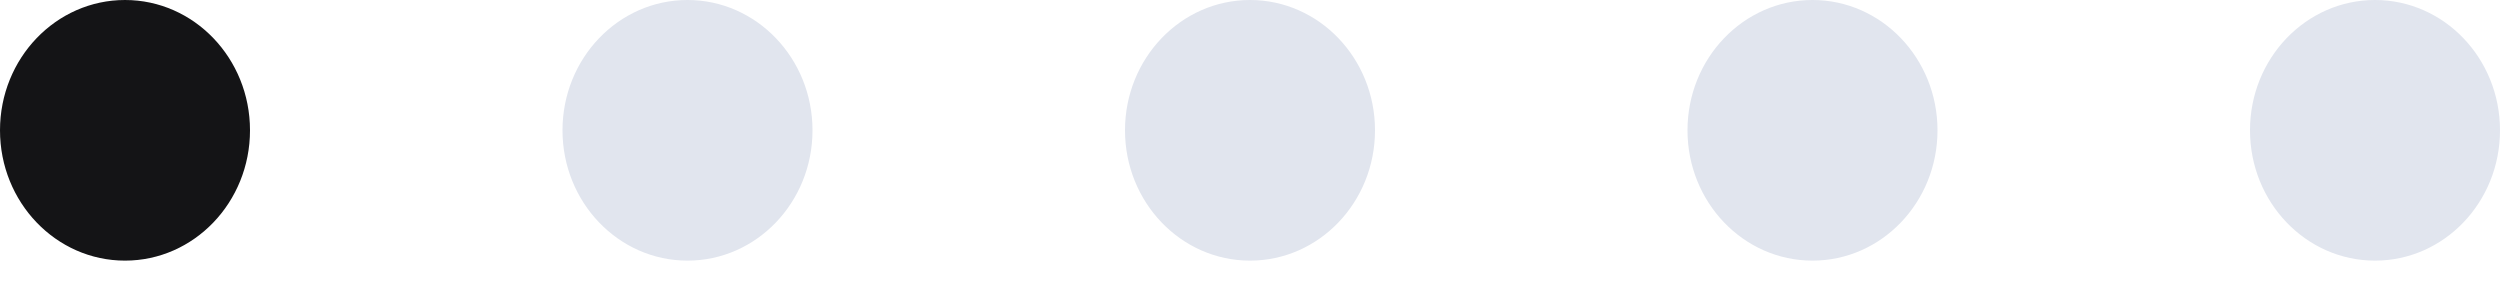 <svg width="80" height="9" viewBox="0 0 80 9" fill="none" xmlns="http://www.w3.org/2000/svg">
<path d="M4 8.34C6.209 8.34 8 6.473 8 4.17C8 1.867 6.209 0 4 0C1.791 0 0 1.867 0 4.17C0 6.473 1.791 8.34 4 8.34Z" fill="#141416"/>
<path d="M22 8.34C24.209 8.34 26 6.473 26 4.17C26 1.867 24.209 0 22 0C19.791 0 18 1.867 18 4.17C18 6.473 19.791 8.34 22 8.34Z" fill="#E1E5EE"/>
<path d="M40 8.34C42.209 8.34 44 6.473 44 4.17C44 1.867 42.209 0 40 0C37.791 0 36 1.867 36 4.17C36 6.473 37.791 8.34 40 8.34Z" fill="#E1E5EE"/>
<path d="M58 8.34C60.209 8.34 62 6.473 62 4.17C62 1.867 60.209 0 58 0C55.791 0 54 1.867 54 4.17C54 6.473 55.791 8.34 58 8.34Z" fill="#E1E5EE"/>
<path d="M76 8.34C78.209 8.34 80 6.473 80 4.17C80 1.867 78.209 0 76 0C73.791 0 72 1.867 72 4.17C72 6.473 73.791 8.34 76 8.34Z" fill="#E1E5EE"/>
</svg>
